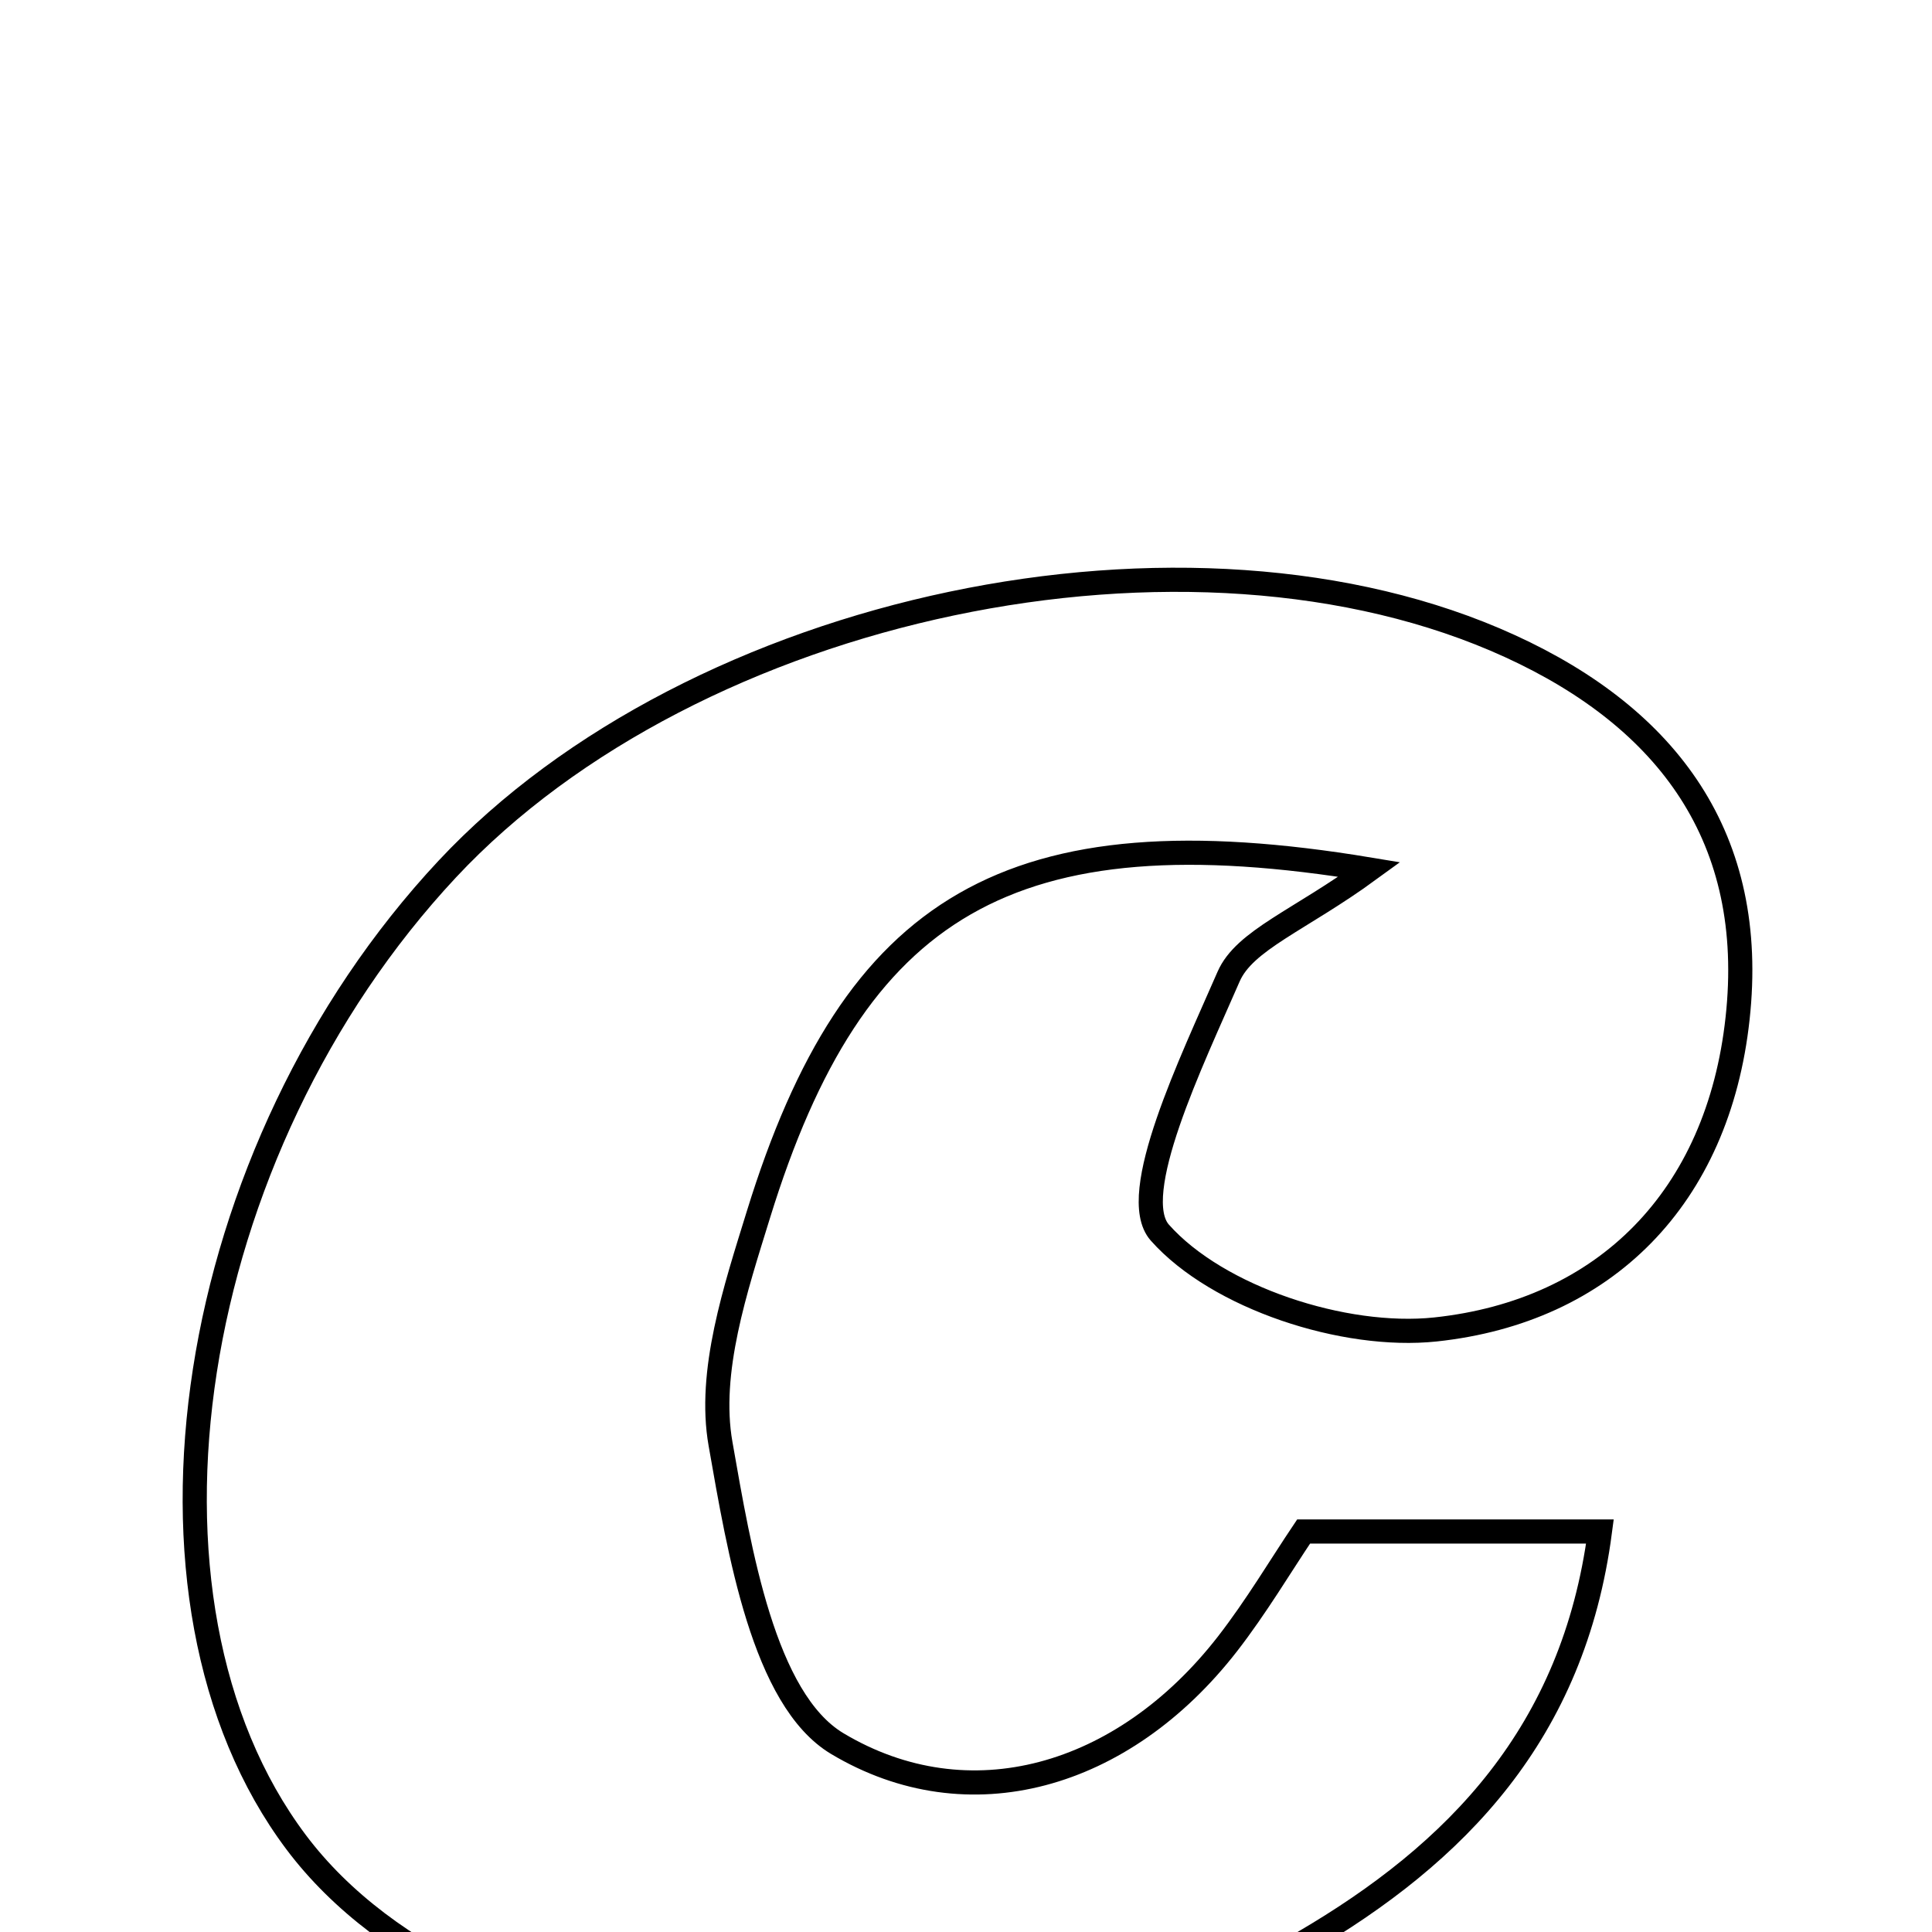 <svg xmlns="http://www.w3.org/2000/svg" viewBox="0.0 0.0 24.0 24.0" height="200px" width="200px"><path fill="none" stroke="black" stroke-width=".3" stroke-opacity="1.0"  filling="0" d="M18.759 8.027 C20.728 8.928 21.829 10.419 21.585 12.65 C21.343 14.88 19.934 16.291 17.831 16.515 C16.698 16.635 15.126 16.121 14.408 15.312 C13.997 14.848 14.808 13.176 15.262 12.132 C15.46 11.677 16.144 11.434 17.012 10.801 C12.546 10.061 10.606 11.25 9.421 15.089 C9.137 16.009 8.792 17.041 8.951 17.938 C9.184 19.262 9.485 21.11 10.4 21.659 C12.03 22.634 13.951 22.091 15.249 20.42 C15.608 19.957 15.909 19.449 16.194 19.025 C17.46 19.025 18.543 19.025 19.875 19.025 C19.546 21.53 18.094 23.021 16.186 24.134 C12.138 26.497 5.903 25.847 3.679 22.885 C1.421 19.877 2.288 14.293 5.557 10.795 C8.628 7.511 14.789 6.21 18.759 8.027"></path></svg>